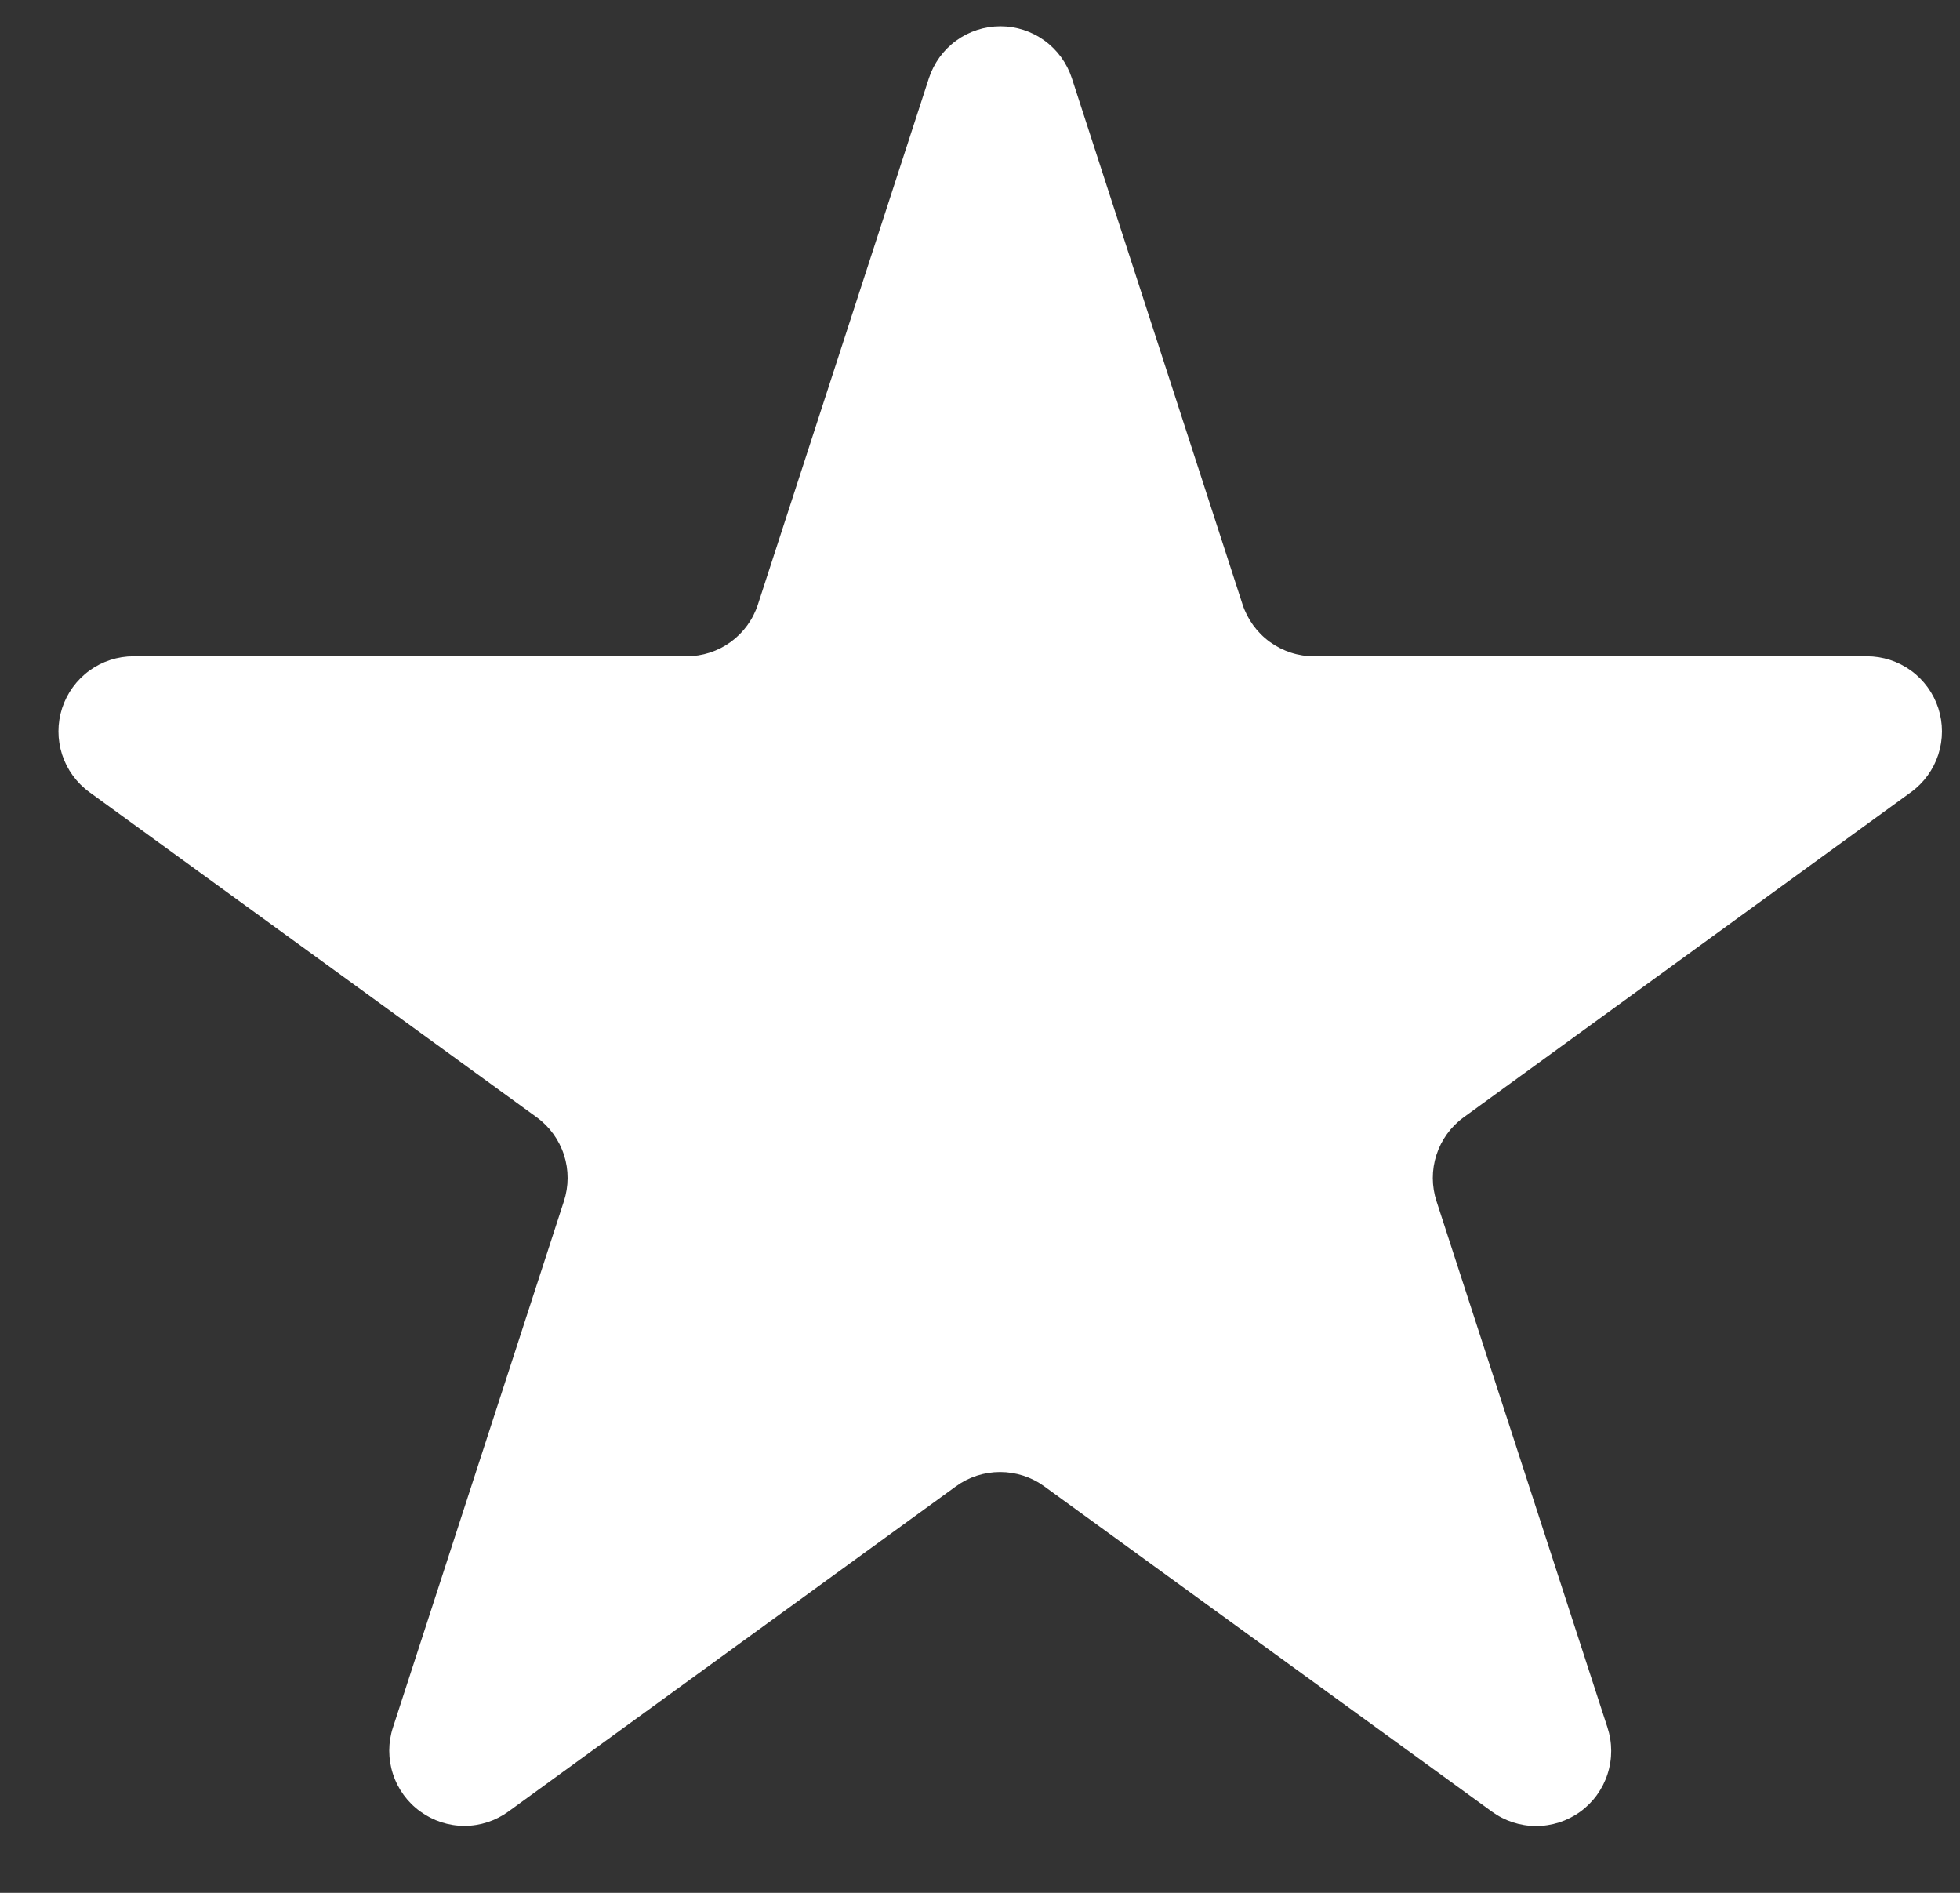 <svg width="29" height="28" viewBox="0 0 29 28" fill="#ffffff" xmlns="http://www.w3.org/2000/svg">
<rect x="0" y="0" width="29" height="28" fill="#333333" stroke="none"/>
<path d="M27.627 9.708H19.445C19.209 9.709 18.98 9.634 18.789 9.496C18.599 9.358 18.457 9.163 18.384 8.939L15.859 1.157C15.786 0.934 15.645 0.739 15.455 0.601C15.265 0.463 15.036 0.389 14.802 0.389C14.567 0.389 14.338 0.463 14.148 0.601C13.958 0.739 13.817 0.934 13.744 1.157L11.215 8.939C11.143 9.163 11.002 9.357 10.812 9.496C10.622 9.634 10.393 9.708 10.158 9.708H1.976C1.741 9.708 1.513 9.782 1.323 9.92C1.133 10.058 0.992 10.253 0.919 10.476C0.847 10.699 0.847 10.939 0.919 11.162C0.992 11.386 1.133 11.58 1.323 11.718L7.943 16.529C8.132 16.667 8.273 16.862 8.345 17.085C8.417 17.308 8.416 17.548 8.343 17.771L5.814 25.554C5.741 25.777 5.741 26.018 5.814 26.241C5.886 26.464 6.028 26.659 6.218 26.796C6.408 26.934 6.636 27.009 6.871 27.009C7.106 27.009 7.334 26.934 7.524 26.796L14.144 21.987C14.334 21.849 14.563 21.775 14.797 21.775C15.032 21.775 15.261 21.849 15.451 21.987L22.071 26.796C22.261 26.935 22.49 27.011 22.725 27.011C22.96 27.012 23.19 26.938 23.381 26.8C23.571 26.662 23.713 26.467 23.785 26.243C23.858 26.019 23.857 25.778 23.784 25.554L21.255 17.771C21.182 17.548 21.181 17.308 21.253 17.085C21.325 16.862 21.465 16.667 21.655 16.529L28.275 11.718C28.465 11.58 28.606 11.386 28.679 11.162C28.751 10.939 28.751 10.699 28.679 10.476C28.606 10.253 28.465 10.058 28.275 9.92C28.085 9.782 27.857 9.708 27.622 9.708" fill="#ffffff"/>
</svg>
